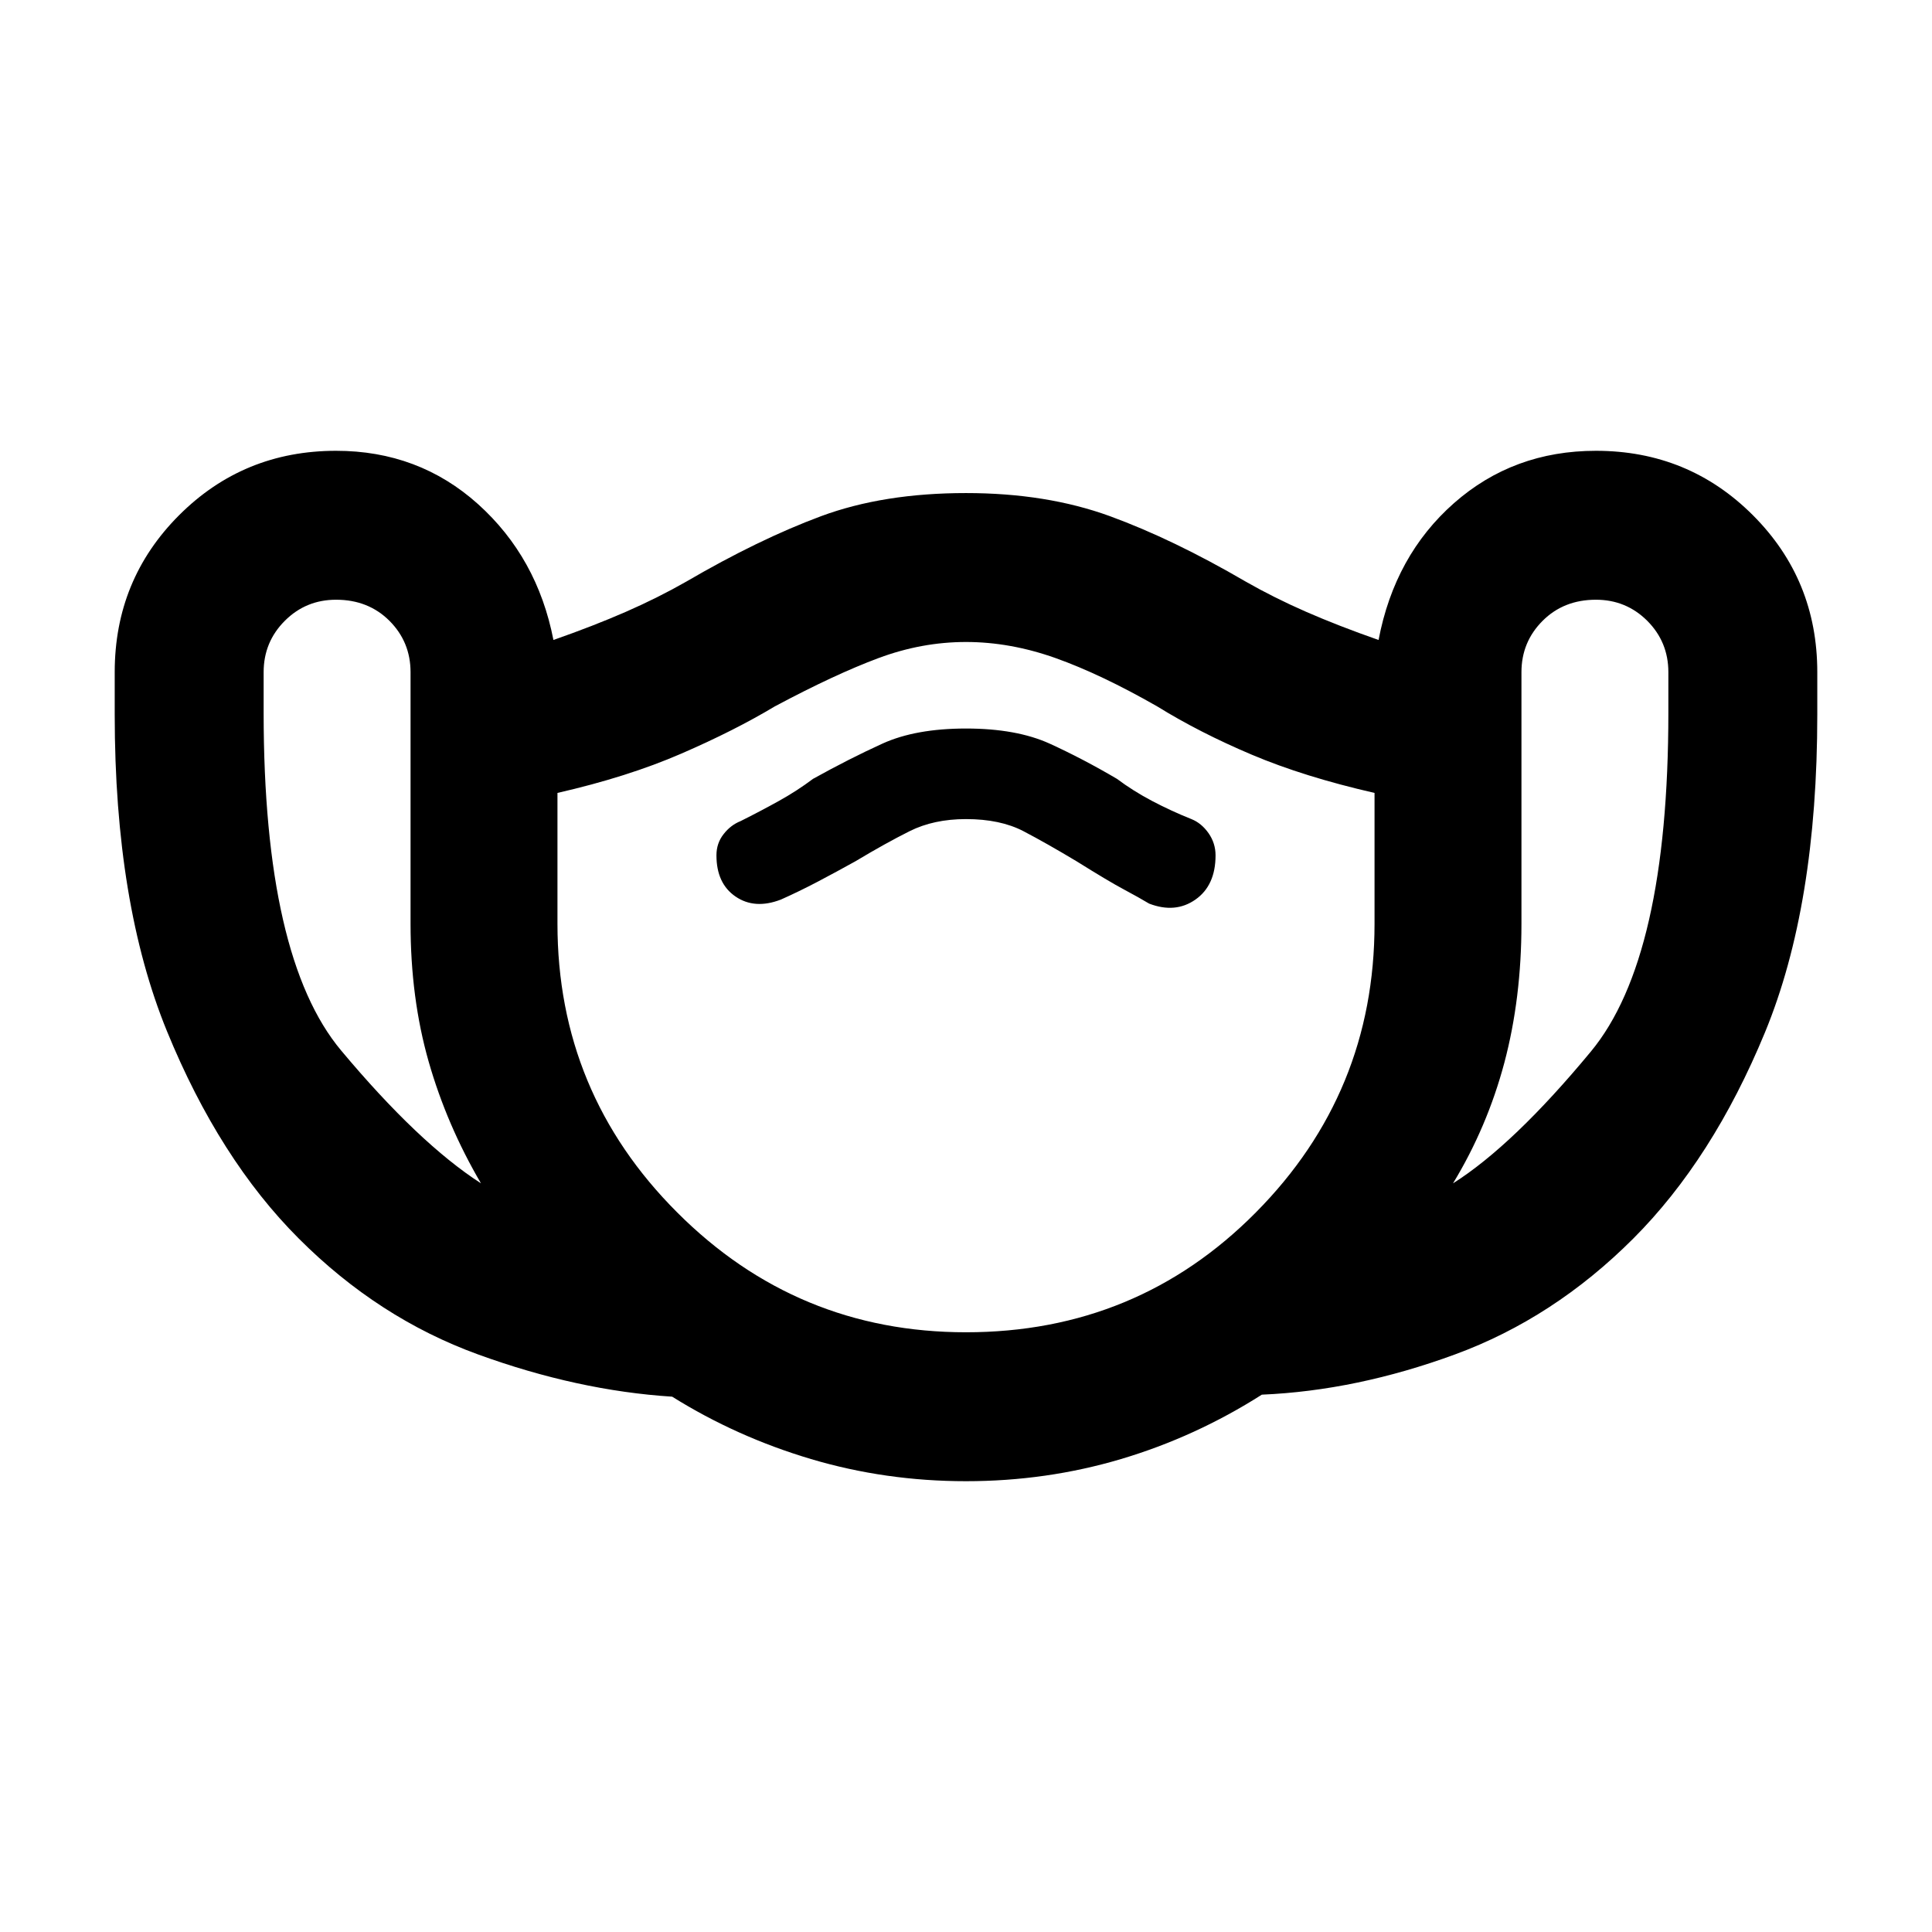 <svg xmlns="http://www.w3.org/2000/svg" height="24" width="24"><path d="M12 18.4Q11 18.4 10.075 18.125Q9.15 17.85 8.35 17.35Q7.175 17.275 5.938 16.825Q4.7 16.375 3.713 15.387Q2.725 14.4 2.075 12.812Q1.425 11.225 1.425 8.875V8.35Q1.425 7.2 2.225 6.4Q3.025 5.6 4.175 5.6Q5.2 5.6 5.938 6.262Q6.675 6.925 6.875 7.95Q7.375 7.775 7.775 7.6Q8.175 7.425 8.525 7.225Q9.425 6.7 10.2 6.412Q10.975 6.125 12 6.125Q13 6.125 13.788 6.412Q14.575 6.7 15.475 7.225Q15.825 7.425 16.225 7.6Q16.625 7.775 17.125 7.95Q17.325 6.9 18.062 6.25Q18.8 5.6 19.825 5.6Q20.975 5.6 21.775 6.4Q22.575 7.2 22.575 8.35V8.875Q22.575 11.25 21.925 12.825Q21.275 14.4 20.288 15.387Q19.3 16.375 18.075 16.825Q16.85 17.275 15.675 17.325Q14.85 17.85 13.925 18.125Q13 18.4 12 18.4ZM5.975 14.7Q5.55 13.975 5.325 13.188Q5.1 12.4 5.1 11.475V8.35Q5.1 7.975 4.838 7.712Q4.575 7.45 4.175 7.45Q3.8 7.45 3.538 7.712Q3.275 7.975 3.275 8.35V8.85Q3.275 11.9 4.238 13.05Q5.2 14.2 5.975 14.7ZM12 16.55Q14.125 16.55 15.6 15.062Q17.075 13.575 17.075 11.475V9.85Q16.2 9.65 15.55 9.375Q14.9 9.1 14.375 8.775Q13.675 8.375 13.113 8.175Q12.55 7.975 12 7.975Q11.45 7.975 10.913 8.175Q10.375 8.375 9.625 8.775Q9.125 9.075 8.463 9.362Q7.8 9.65 6.925 9.85V11.475Q6.925 13.575 8.413 15.062Q9.9 16.55 12 16.55ZM18.05 14.7Q18.8 14.225 19.763 13.062Q20.725 11.9 20.725 8.85V8.35Q20.725 7.975 20.463 7.712Q20.2 7.45 19.825 7.45Q19.425 7.45 19.163 7.712Q18.9 7.975 18.9 8.35V11.475Q18.9 12.4 18.688 13.2Q18.475 14 18.05 14.7ZM9.7 11.175Q9.925 11.075 10.163 10.95Q10.4 10.825 10.625 10.7Q11 10.475 11.3 10.325Q11.6 10.175 12 10.175Q12.425 10.175 12.713 10.325Q13 10.475 13.375 10.7Q13.775 10.95 13.963 11.05Q14.15 11.15 14.275 11.225Q14.6 11.35 14.85 11.175Q15.1 11 15.1 10.625Q15.1 10.475 15.013 10.35Q14.925 10.225 14.8 10.175Q14.55 10.075 14.312 9.95Q14.075 9.825 13.875 9.675Q13.45 9.425 13.038 9.237Q12.625 9.05 12 9.05Q11.375 9.05 10.963 9.237Q10.55 9.425 10.1 9.675Q9.9 9.825 9.675 9.95Q9.45 10.075 9.2 10.2Q9.075 10.25 8.988 10.363Q8.9 10.475 8.9 10.625Q8.9 10.975 9.137 11.137Q9.375 11.3 9.7 11.175ZM12 12.25Q12 12.25 12 12.25Q12 12.25 12 12.25Q12 12.25 12 12.25Q12 12.25 12 12.25Q12 12.25 12 12.25Q12 12.25 12 12.25Q12 12.25 12 12.25Q12 12.25 12 12.25Q12 12.25 12 12.25Q12 12.25 12 12.25Q12 12.25 12 12.25Q12 12.25 12 12.25Z"/></svg>